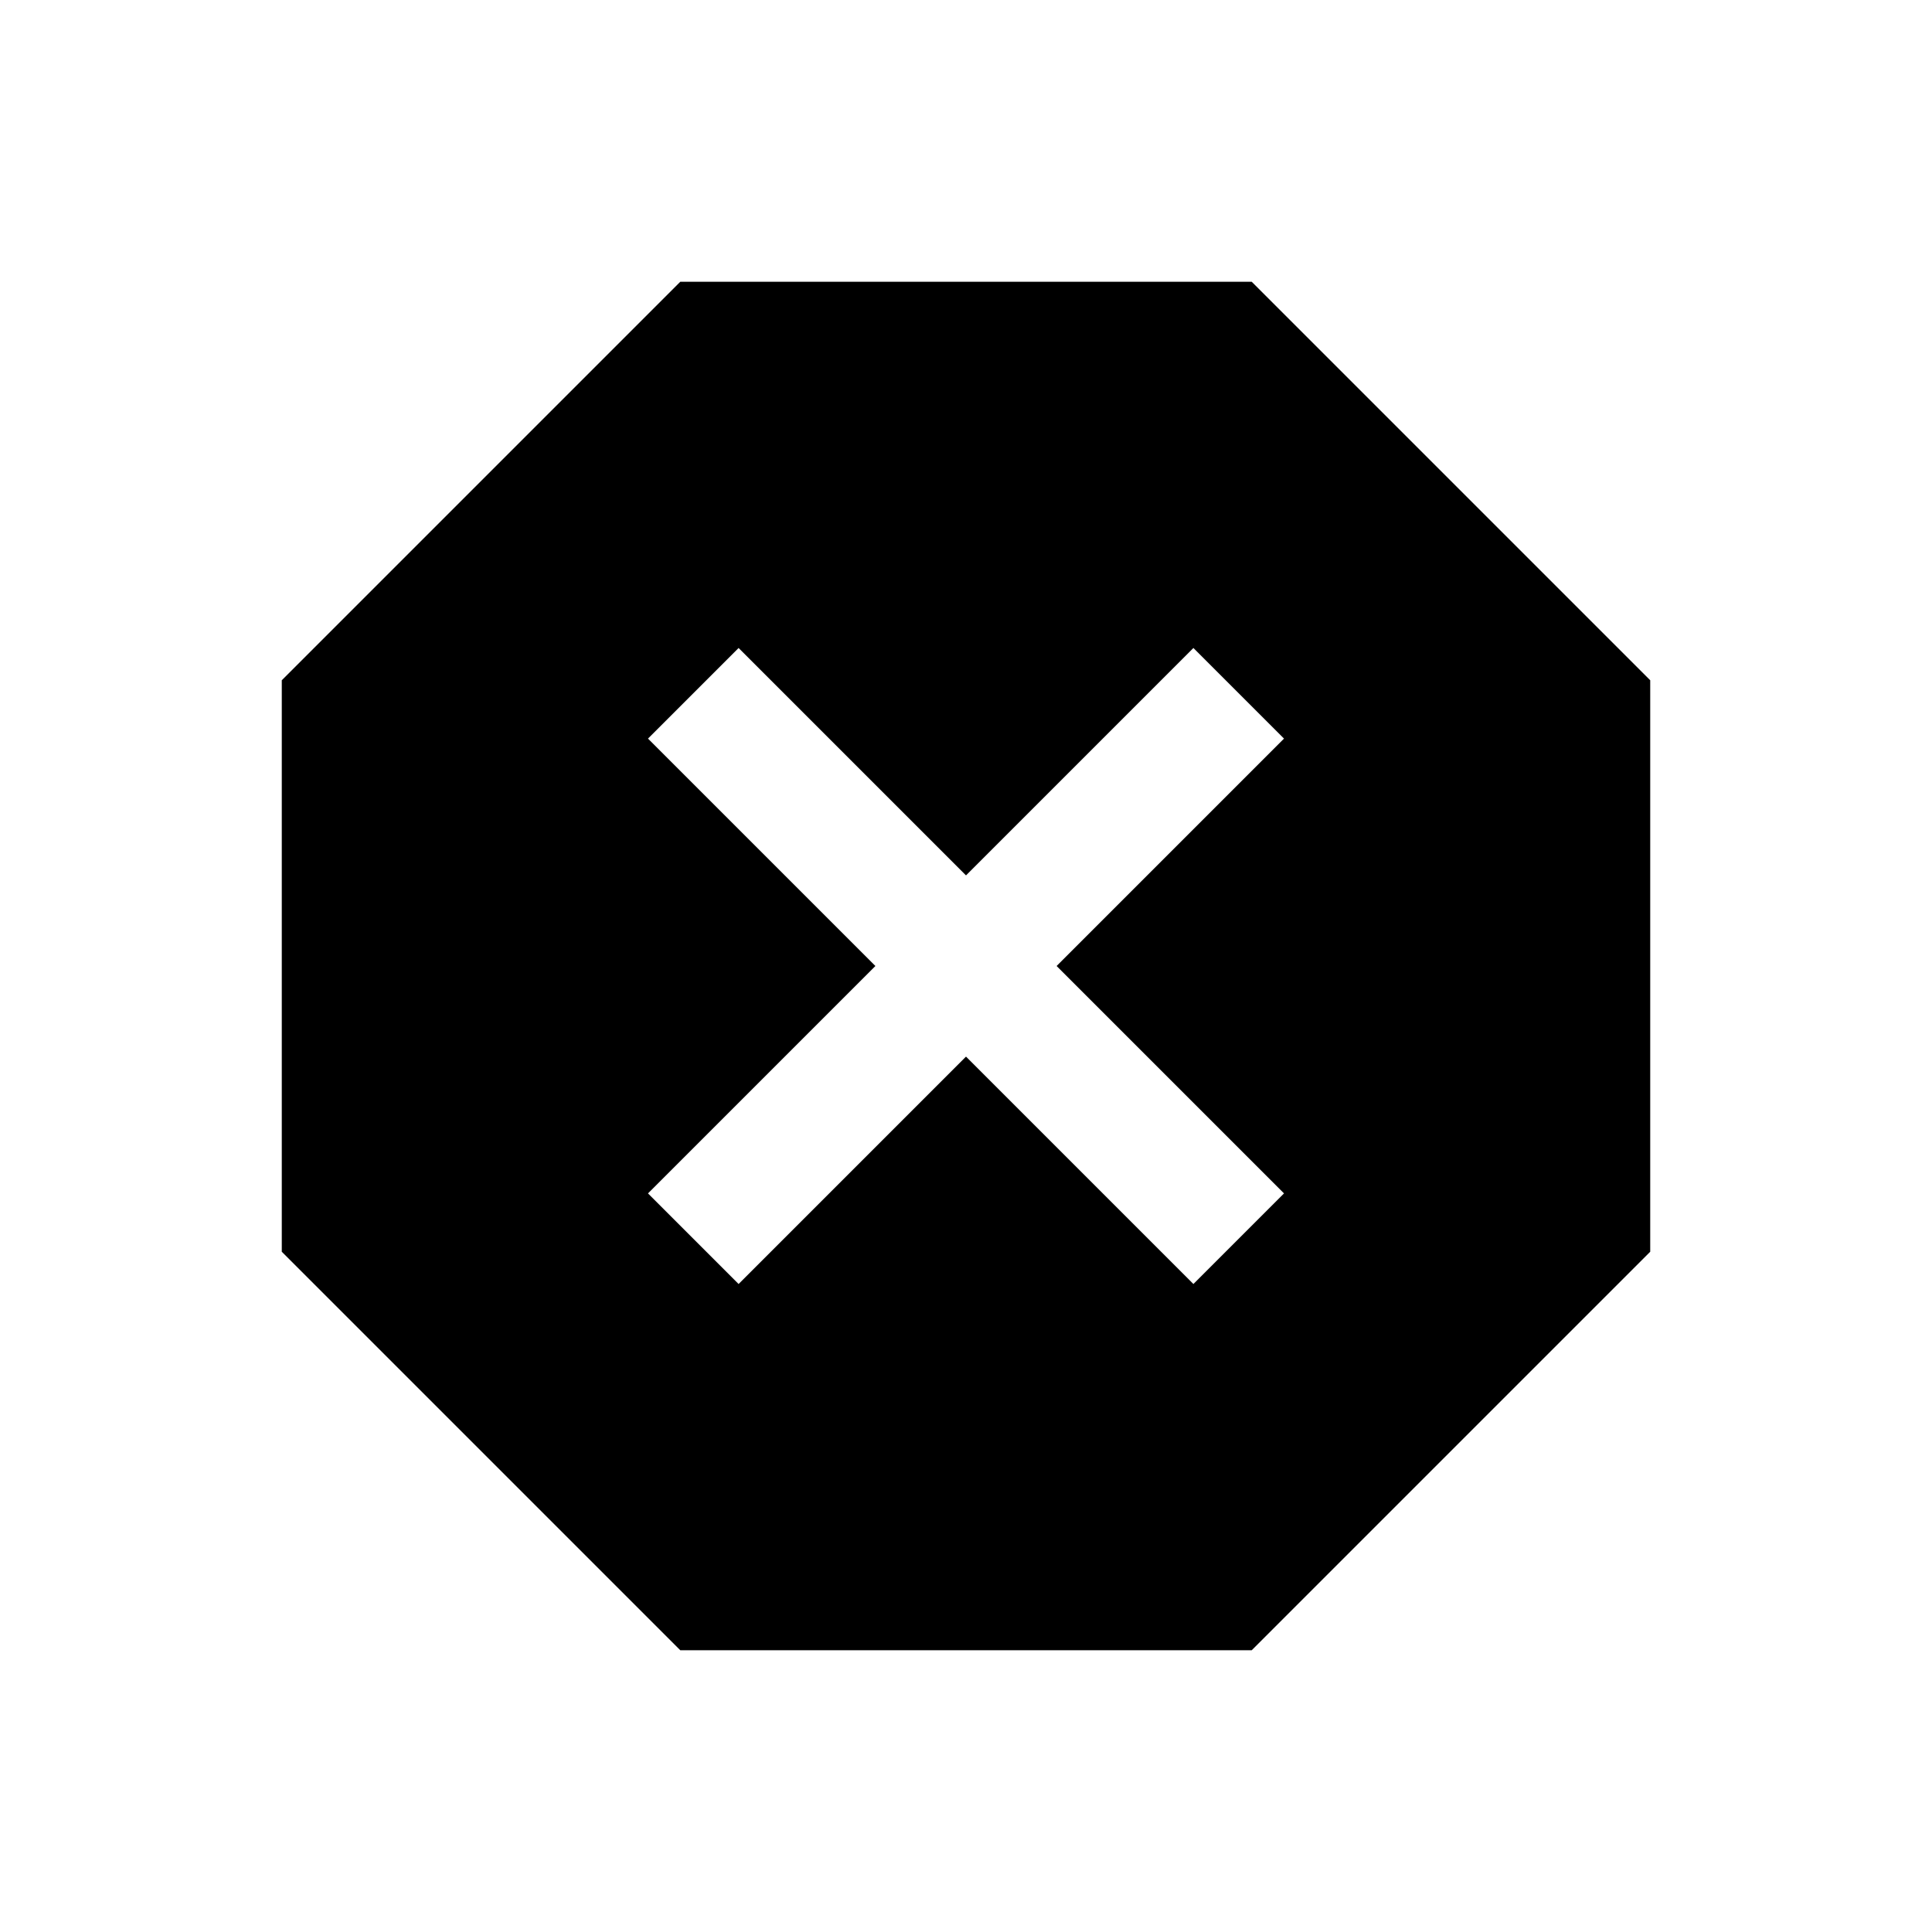 <svg xmlns="http://www.w3.org/2000/svg" viewBox="0 0 20 20"><path d="m7.042 17.083-4.125-4.125V7.042l4.125-4.125h5.916l4.125 4.125v5.916l-4.125 4.125Zm.604-3.791L10 10.938l2.354 2.354.938-.938L10.938 10l2.354-2.354-.938-.938L10 9.062 7.646 6.708l-.938.938L9.062 10l-2.354 2.354Z"/></svg>
